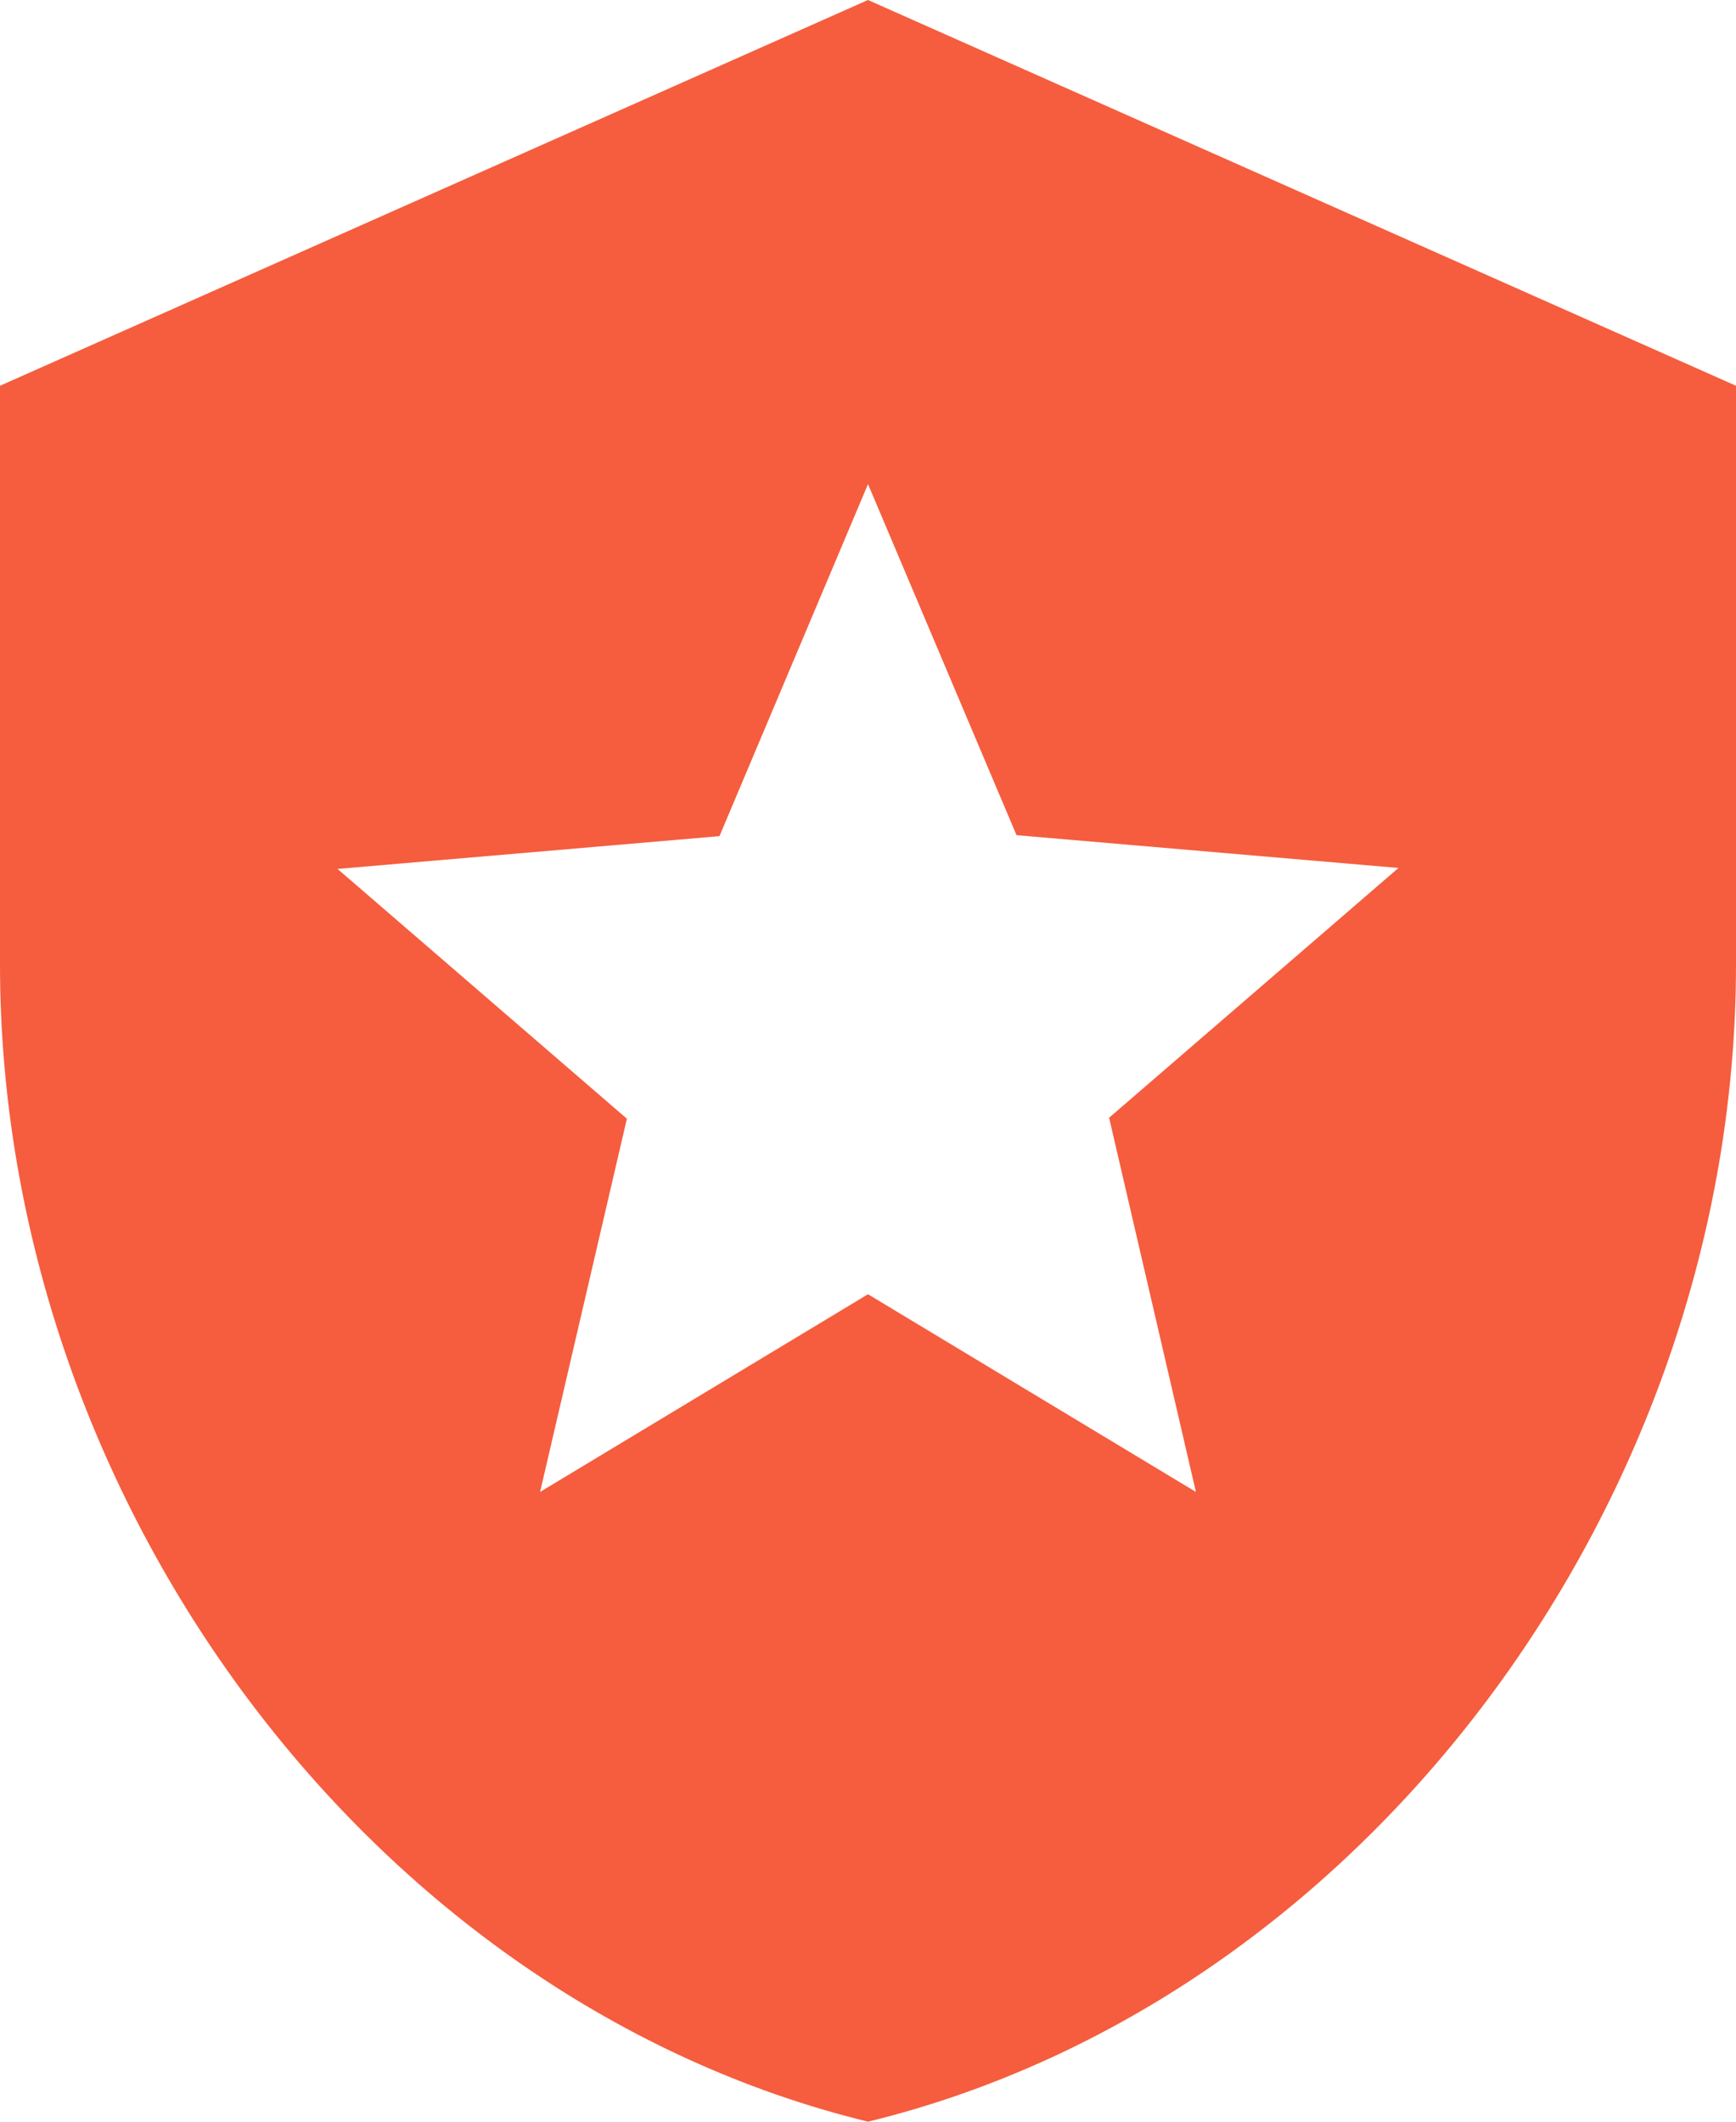 <svg width="18" height="22" viewBox="0 0 18 22" fill="none" xmlns="http://www.w3.org/2000/svg">
<path d="M9 0L0 4V10C0 15.55 3.84 20.74 9 22C14.16 20.74 18 15.55 18 10V4L9 0ZM11.5 11.59L12.4 15.47L9 13.42L5.6 15.47L6.5 11.6L3.5 9.01L7.46 8.67L9 5.02L10.54 8.66L14.5 9L11.5 11.59Z" fill="#F55D3E"/>
</svg>
